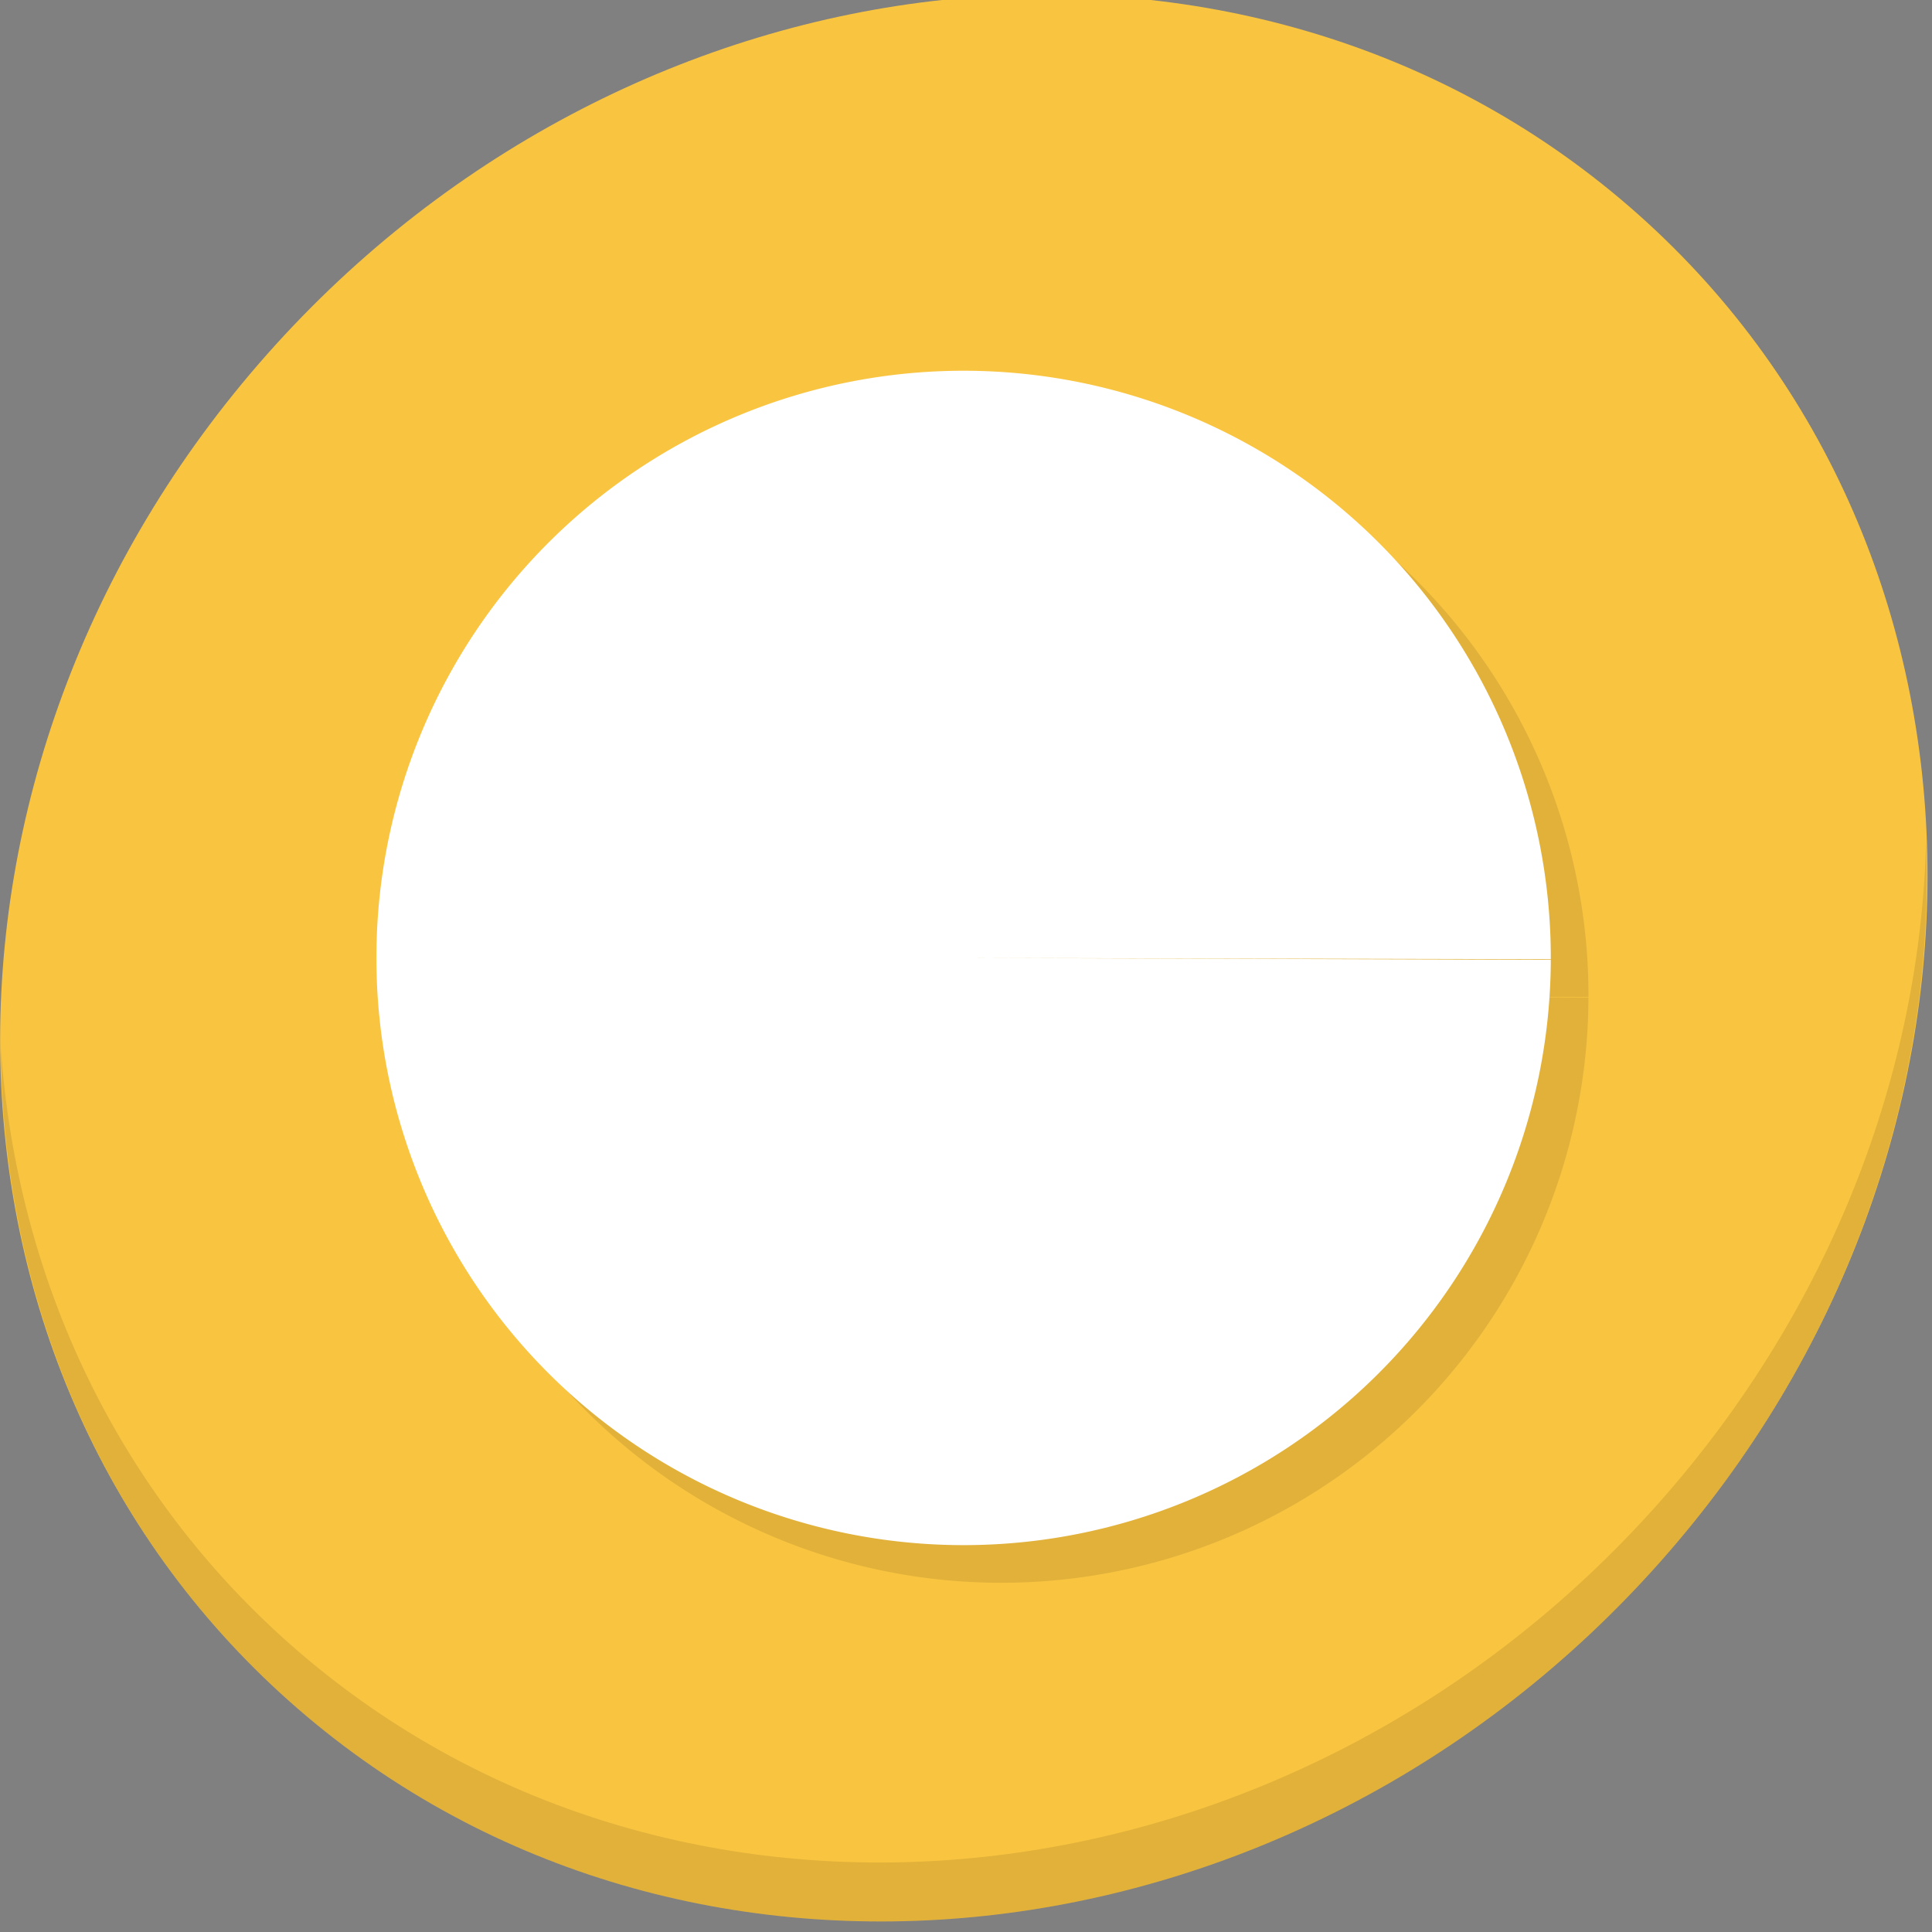 <?xml version="1.0" encoding="UTF-8" standalone="no"?>
<!-- Created with Inkscape (http://www.inkscape.org/) -->

<svg
   xmlns:dc="http://purl.org/dc/elements/1.1/"
   xmlns:cc="http://creativecommons.org/ns#"
   xmlns:rdf="http://www.w3.org/1999/02/22-rdf-syntax-ns#"
   xmlns:svg="http://www.w3.org/2000/svg"
   xmlns="http://www.w3.org/2000/svg"
   xmlns:sodipodi="http://sodipodi.sourceforge.net/DTD/sodipodi-0.dtd"
   xmlns:inkscape="http://www.inkscape.org/namespaces/inkscape"
   width="22"
   height="22"
   viewBox="0 0 22 22"
   id="svg2"
   version="1.1"
   inkscape:version="0.92.2 5c3e80d, 2017-08-06"
   sodipodi:docname="weather-clear.svg">
  <rect x="0" y="0" width="22" height="22" fill="#808080" stroke="none"/>
  <defs
     id="defs4" />
  <sodipodi:namedview
     id="base"
     pagecolor="#ffffff"
     bordercolor="#666666"
     borderopacity="1.0"
     inkscape:pageopacity="0.0"
     inkscape:pageshadow="2"
     inkscape:zoom="15.839192"
     inkscape:cx="9.4814735"
     inkscape:cy="8.9861326"
     inkscape:document-units="px"
     inkscape:current-layer="layer1"
     showgrid="false"
     units="px"
     inkscape:window-width="1366"
     inkscape:window-height="717"
     inkscape:window-x="0"
     inkscape:window-y="24"
     inkscape:window-maximized="1" />
  <g
     inkscape:label="Layer 1"
     inkscape:groupmode="layer"
     id="layer1"
     transform="translate(0,-1030.362)">
    <g
       id="g988"
       transform="matrix(0.162,0,0,0.162,1.4924224e-8,1004.129)">
      <g
         style="fill:#f9c440;fill-opacity:1"
         id="g971"
         transform="matrix(2.129,1.845,-2.035,2.295,65.492,129.903)">
        <path
           id="path969"
           d="M 24,1 C 36.703,1 47,11.297 47,24 47,36.703 36.703,47 24,47 11.297,47 1,36.703 1,24 1,11.297 11.297,1 24,1 Z"
           inkscape:connector-curvature="0"
           style="fill:#f9c440;fill-opacity:1" />
      </g>
      <g
         id="g975"
         transform="matrix(2.129,1.845,-2.035,2.295,65.492,129.903)">
        <path
           id="path973"
           d="m 40.03,7.531 c 3.712,4.084 5.969,9.514 5.969,15.469 0,12.703 -10.297,23 -23,23 C 17.045,46 11.615,43.744 7.53,40.031 11.708,44.322 17.54,47 23.999,47 c 12.703,0 23,-10.298 23,-23 0,-6.462 -2.677,-12.291 -6.969,-16.469 z"
           inkscape:connector-curvature="0"
           style="opacity:0.1" />
      </g>
      <path
         style="opacity:1;fill:#e1b13a;fill-opacity:1;stroke:none;stroke-width:6.191;stroke-linecap:round;stroke-linejoin:miter;stroke-miterlimit:4;stroke-dasharray:none;stroke-opacity:1"
         id="path980"
         sodipodi:type="arc"
         sodipodi:cx="70.379166"
         sodipodi:cy="231.91249"
         sodipodi:rx="41.275002"
         sodipodi:ry="41.275002"
         sodipodi:start="0.0032557023"
         sodipodi:end="0.0022081033"
         d="m 111.654,232.047 a 41.275,41.275 0 0 1 -41.398,41.14 41.275,41.275 0 0 1 -41.151,-41.388 41.275,41.275 0 0 1 41.377,-41.162 41.275,41.275 0 0 1 41.173,41.366 l -41.275,-0.091 z" />
      <path
         d="M 109.008,229.401 A 41.275,41.275 0 0 1 67.61,270.541 41.275,41.275 0 0 1 26.458,229.154 41.275,41.275 0 0 1 67.835,187.992 41.275,41.275 0 0 1 109.008,229.358 l -41.275,-0.091 z"
         sodipodi:end="0.0022081033"
         sodipodi:start="0.0032557023"
         sodipodi:ry="41.275002"
         sodipodi:rx="41.275002"
         sodipodi:cy="229.26665"
         sodipodi:cx="67.733337"
         sodipodi:type="arc"
         id="path978"
         style="opacity:1;fill:#ffffff;fill-opacity:1;stroke:none;stroke-width:6.191;stroke-linecap:round;stroke-linejoin:miter;stroke-miterlimit:4;stroke-dasharray:none;stroke-opacity:1" />
    </g>
  </g>
</svg>
